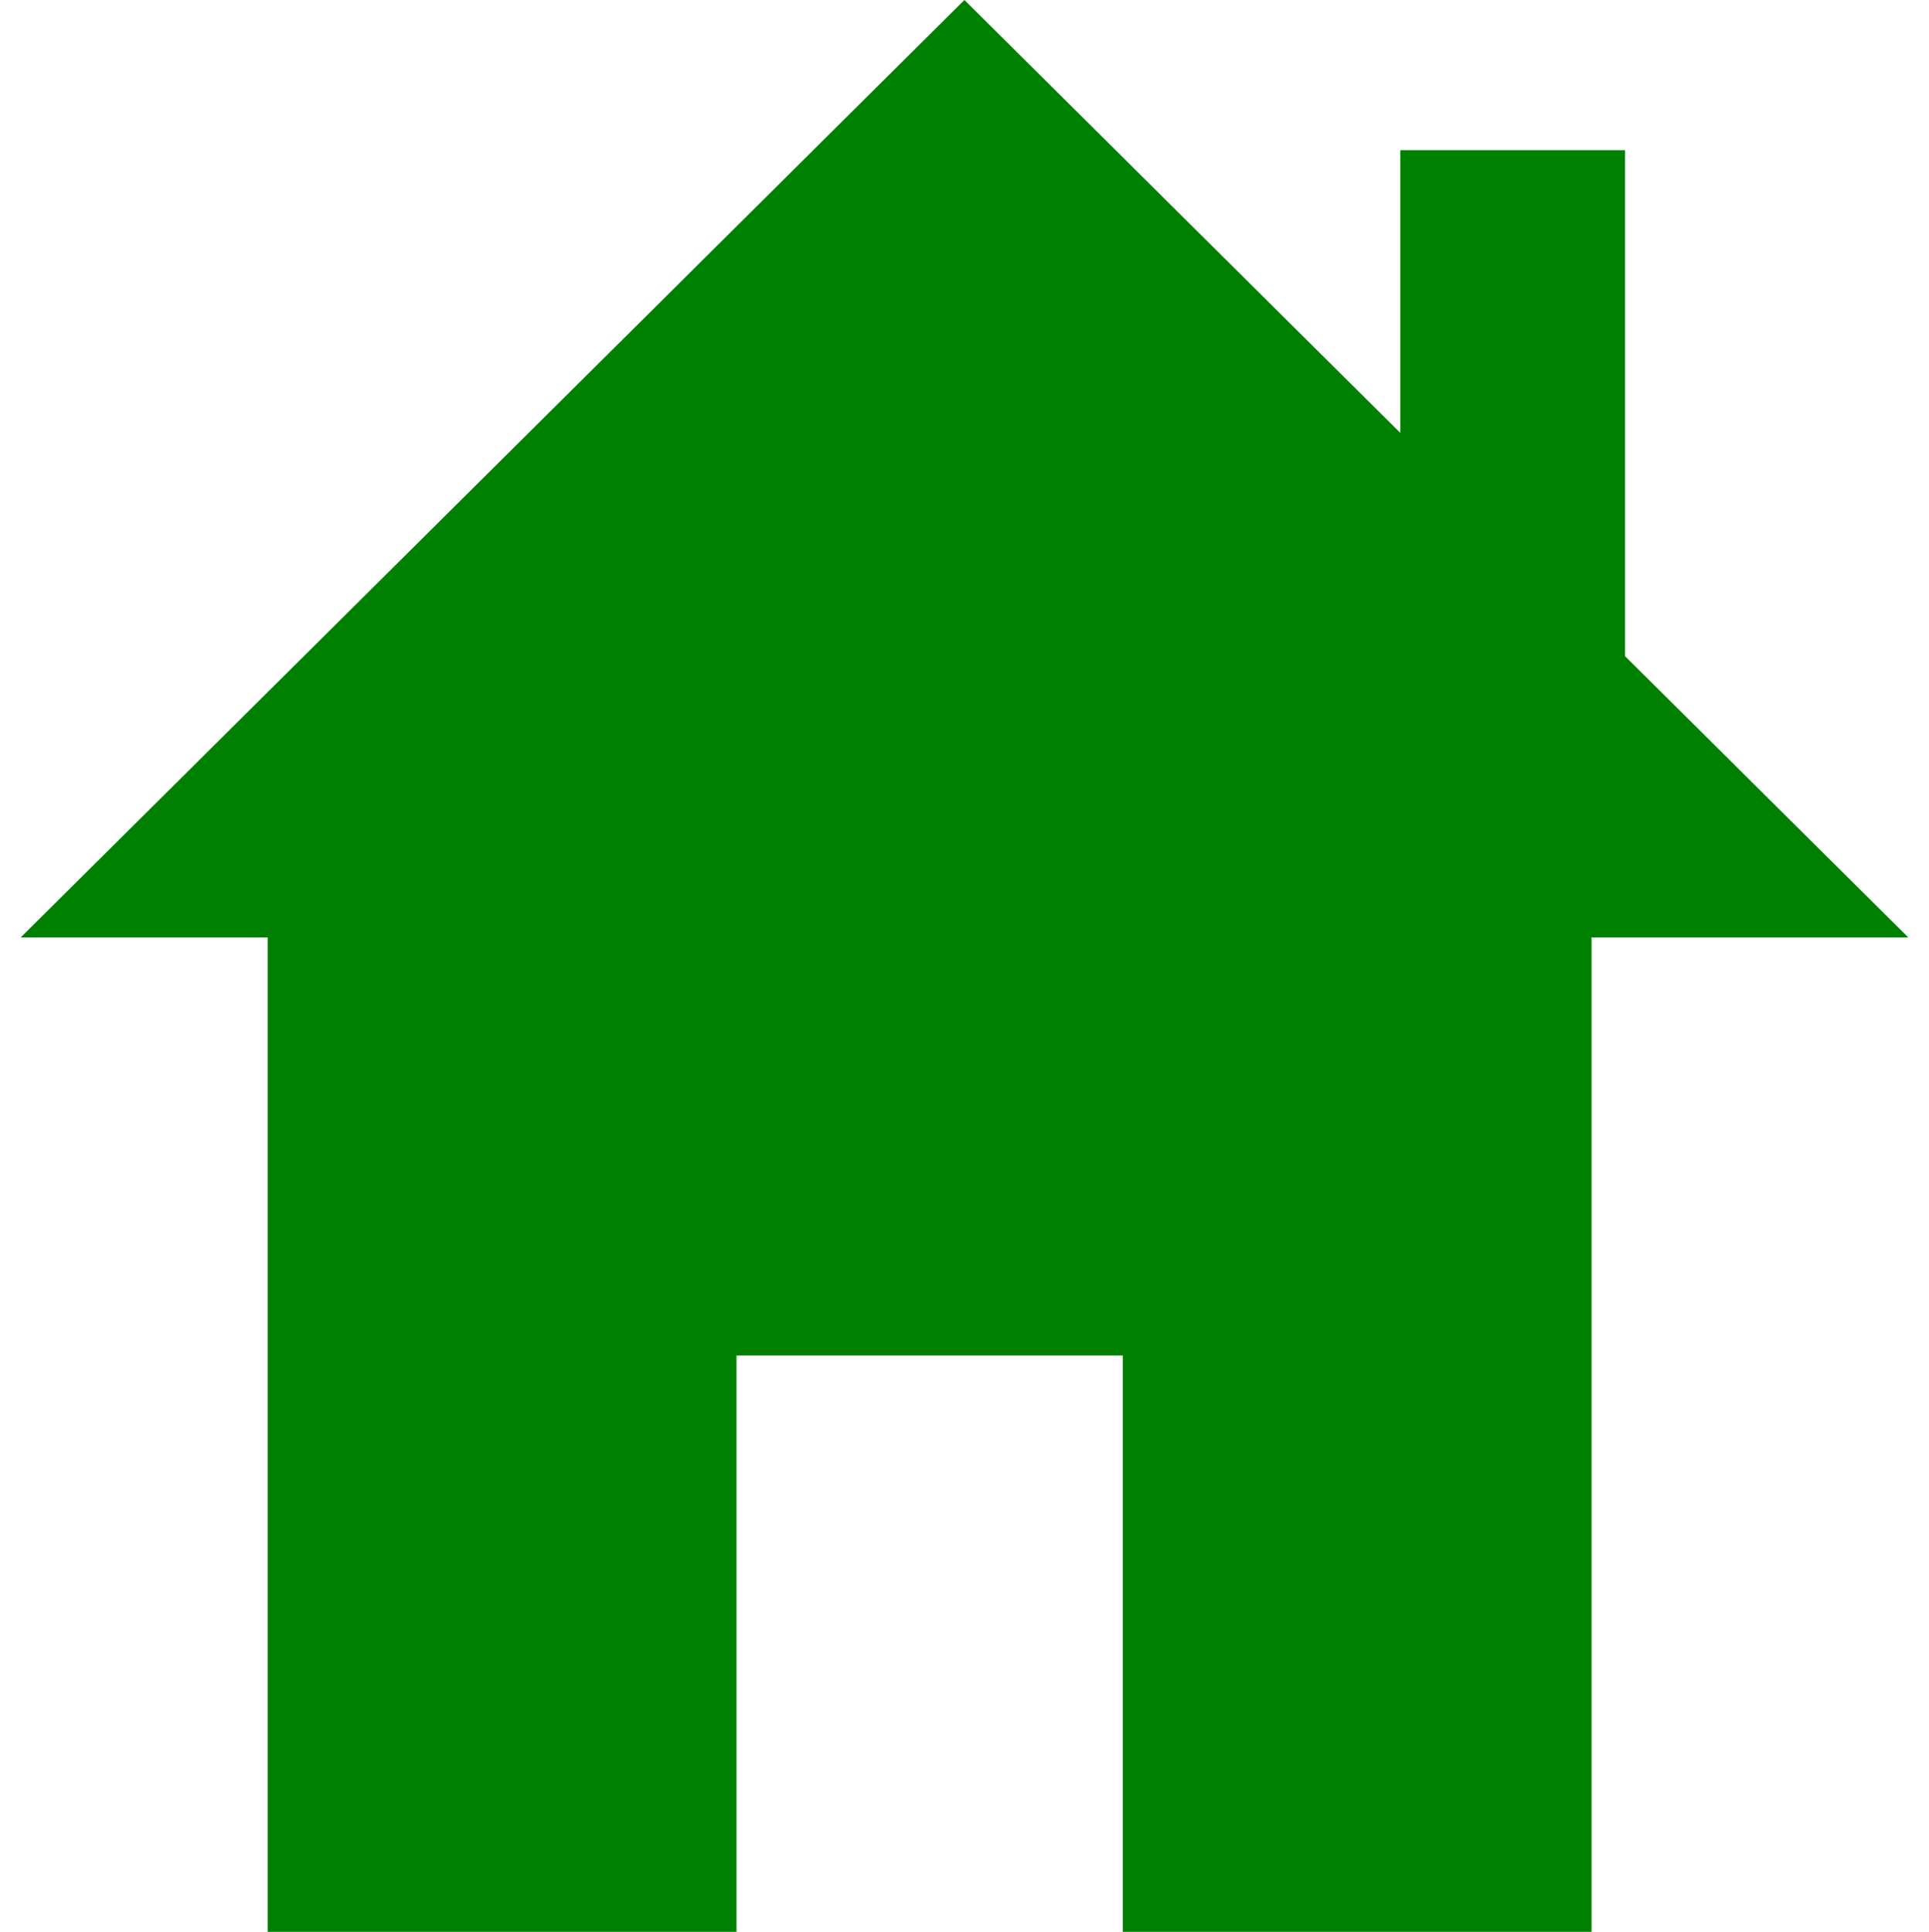 <?xml version="1.0" encoding="iso-8859-1"?>
<!DOCTYPE svg PUBLIC "-//W3C//DTD SVG 1.1//EN" "http://www.w3.org/Graphics/SVG/1.1/DTD/svg11.dtd">
<svg version="1.1" id="Capa_1" xmlns="http://www.w3.org/2000/svg" xmlns:xlink="http://www.w3.org/1999/xlink" x="0px" y="0px"
	 width="320.88px" height="321.371px" viewBox="0 0 20.88 21.371" style="enable-background:new 0 0 20.88 21.371;"
	 xml:space="preserve">
<polygon style="fill-rule:evenodd;clip-rule:evenodd;fill:#008000;" points="0,10.37 0,10.37 10.439,0 15.261,4.789 15.261,1.661
	17.746,1.661 17.746,7.258 20.88,10.37 20.88,10.37 17.376,10.37 17.376,21.371 12.191,21.371 12.191,14.995 7.918,14.995
	7.918,21.371 2.732,21.371 2.732,10.37 "/>
</svg>
